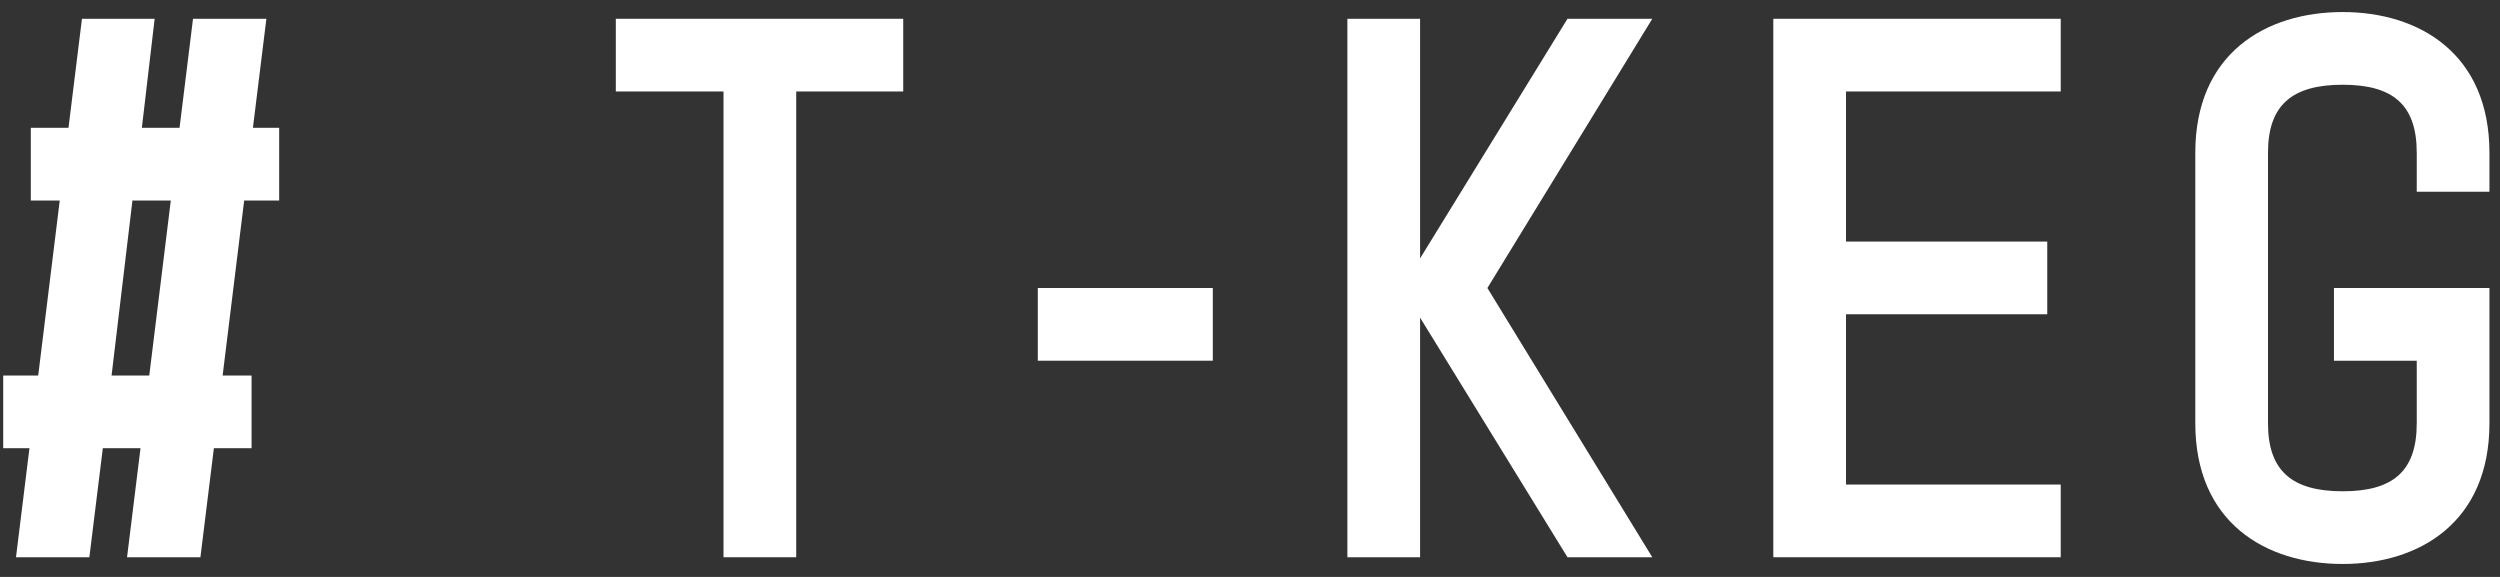 <svg width="156" height="36" viewBox="0 0 156 36" fill="none" xmlns="http://www.w3.org/2000/svg">
<rect x="0" y="0" width="156" height="36" fill="#333333" stroke="none"/>
<path d="M146.185 35.192C141.355 35.192 136.987 32.588 136.987 26.414V9.53C136.987 3.356 141.355 0.752 146.185 0.752C150.973 0.752 155.341 3.356 155.341 9.53V11.966H150.805V9.53C150.805 6.548 149.335 5.288 146.185 5.288C143.035 5.288 141.523 6.548 141.523 9.53V26.414C141.523 29.396 143.035 30.656 146.185 30.656C149.335 30.656 150.805 29.396 150.805 26.414V22.508H145.639V17.972H155.341V26.414C155.341 32.588 150.973 35.192 146.185 35.192Z" fill="white"/>
<path d="M128.589 30.236V34.772H110.655V1.172H128.589V5.708H115.191V15.074H127.749V19.61H115.191V30.236H128.589Z" fill="white"/>
<path d="M88.613 34.772H84.077V1.172H88.613V16.124L97.811 1.172H103.103L92.813 17.972L103.103 34.772H97.811L88.613 19.82V34.772Z" fill="white"/>
<path d="M75.679 22.508H64.759V17.972H75.679V22.508Z" fill="white"/>
<path d="M49.683 5.708V34.772H45.147V5.708H38.427V1.172H56.361V5.708H49.683Z" fill="white"/>
<path d="M6.416 27.968L5.576 34.772H0.998L1.838 27.968H0.2V23.432H2.384L3.728 12.512H1.922V7.976H4.274L5.114 1.172H9.65L8.852 7.976H11.204L12.044 1.172H16.622L15.782 7.976H17.42V12.512H15.236L13.892 23.432H15.698V27.968H13.346L12.506 34.772H7.928L8.768 27.968H6.416ZM10.658 12.512H8.264L6.962 23.432H9.314L10.658 12.512Z" fill="white"/>
</svg>
